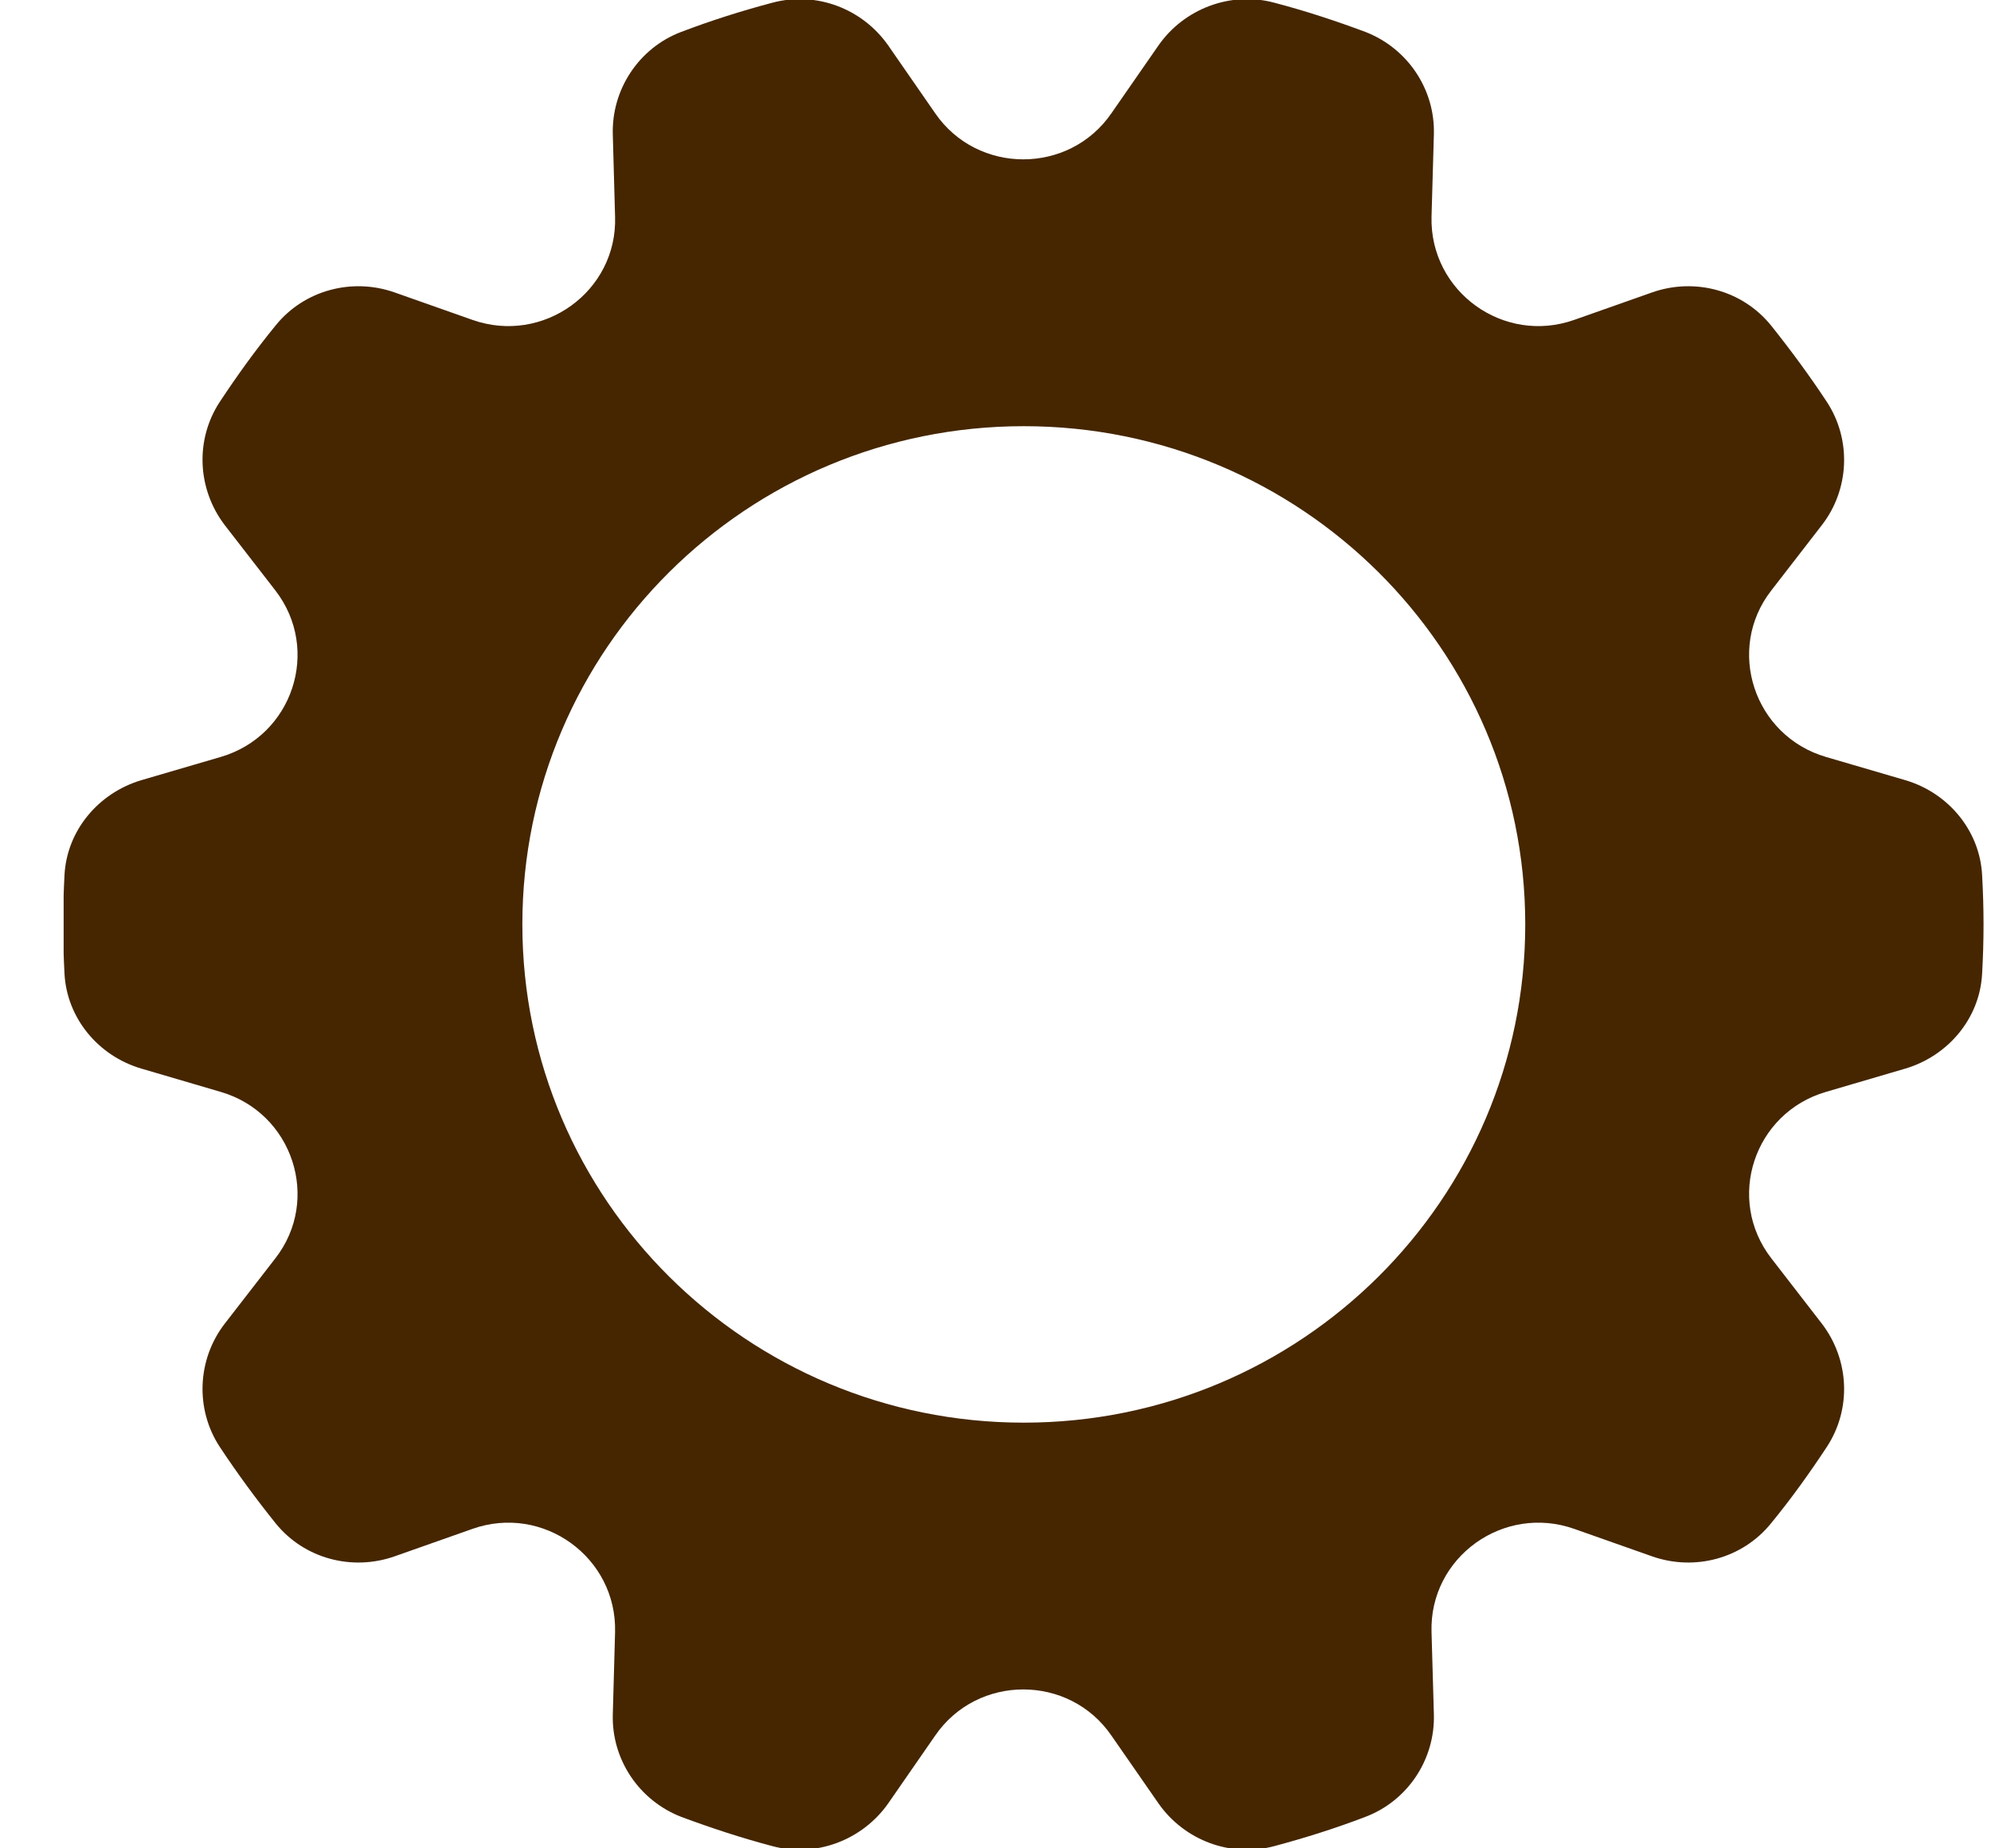 <svg width="28" height="26" viewBox="0 0 28 26" fill="none" xmlns="http://www.w3.org/2000/svg">
<g clip-path="url(#clip0_529_9187)">
<path d="M27.895 13.003C27.895 12.772 27.888 12.541 27.875 12.31C27.843 11.688 27.404 11.155 26.797 10.975L25.68 10.648C24.666 10.352 24.265 9.133 24.911 8.305L25.621 7.387C26.009 6.887 26.041 6.187 25.692 5.654C25.447 5.282 25.182 4.923 24.905 4.576C24.504 4.082 23.833 3.902 23.232 4.114L22.141 4.499C21.146 4.852 20.106 4.101 20.132 3.049L20.165 1.893C20.184 1.258 19.797 0.68 19.202 0.449C18.789 0.295 18.363 0.154 17.924 0.039C17.31 -0.128 16.651 0.122 16.29 0.642L15.631 1.592C15.037 2.458 13.745 2.458 13.151 1.592L12.493 0.642C12.131 0.122 11.479 -0.128 10.859 0.039C10.426 0.154 10 0.289 9.58 0.449C8.986 0.674 8.599 1.258 8.618 1.893L8.65 3.049C8.683 4.101 7.636 4.852 6.642 4.499L5.551 4.114C4.95 3.902 4.278 4.082 3.878 4.576C3.594 4.923 3.336 5.282 3.09 5.654C2.741 6.187 2.774 6.88 3.161 7.387L3.872 8.305C4.517 9.139 4.117 10.352 3.103 10.648L1.986 10.975C1.385 11.155 0.94 11.681 0.907 12.31C0.895 12.541 0.888 12.766 0.888 13.003C0.888 13.241 0.895 13.465 0.907 13.696C0.94 14.319 1.379 14.852 1.986 15.031L3.103 15.359C4.117 15.654 4.517 16.873 3.872 17.701L3.161 18.619C2.774 19.12 2.741 19.819 3.09 20.352C3.336 20.724 3.6 21.084 3.878 21.43C4.278 21.924 4.95 22.104 5.551 21.892L6.642 21.507C7.636 21.154 8.676 21.905 8.65 22.958L8.618 24.113C8.599 24.748 8.986 25.326 9.58 25.557C9.994 25.711 10.42 25.852 10.859 25.968C11.472 26.135 12.131 25.884 12.493 25.365L13.151 24.415C13.745 23.548 15.037 23.548 15.631 24.415L16.29 25.365C16.651 25.884 17.304 26.135 17.924 25.968C18.356 25.852 18.783 25.718 19.202 25.557C19.797 25.332 20.184 24.748 20.165 24.113L20.132 22.958C20.1 21.905 21.146 21.154 22.141 21.507L23.232 21.892C23.833 22.104 24.504 21.924 24.905 21.43C25.189 21.084 25.447 20.724 25.692 20.352C26.041 19.819 26.009 19.126 25.621 18.619L24.911 17.701C24.265 16.867 24.666 15.654 25.68 15.359L26.797 15.031C27.397 14.852 27.843 14.325 27.875 13.696C27.888 13.465 27.895 13.241 27.895 13.003ZM14.398 20.012C10.504 20.012 7.346 16.873 7.346 13.003C7.346 9.133 10.504 5.995 14.398 5.995C18.292 5.995 21.45 9.133 21.45 13.003C21.45 16.873 18.292 20.012 14.398 20.012Z" fill="#452600"/>
</g>
<defs>
<clipPath id="clip0_529_9187">
<rect width="27" height="26" fill="white" transform="translate(0.895)"/>
</clipPath>
</defs>
</svg>
